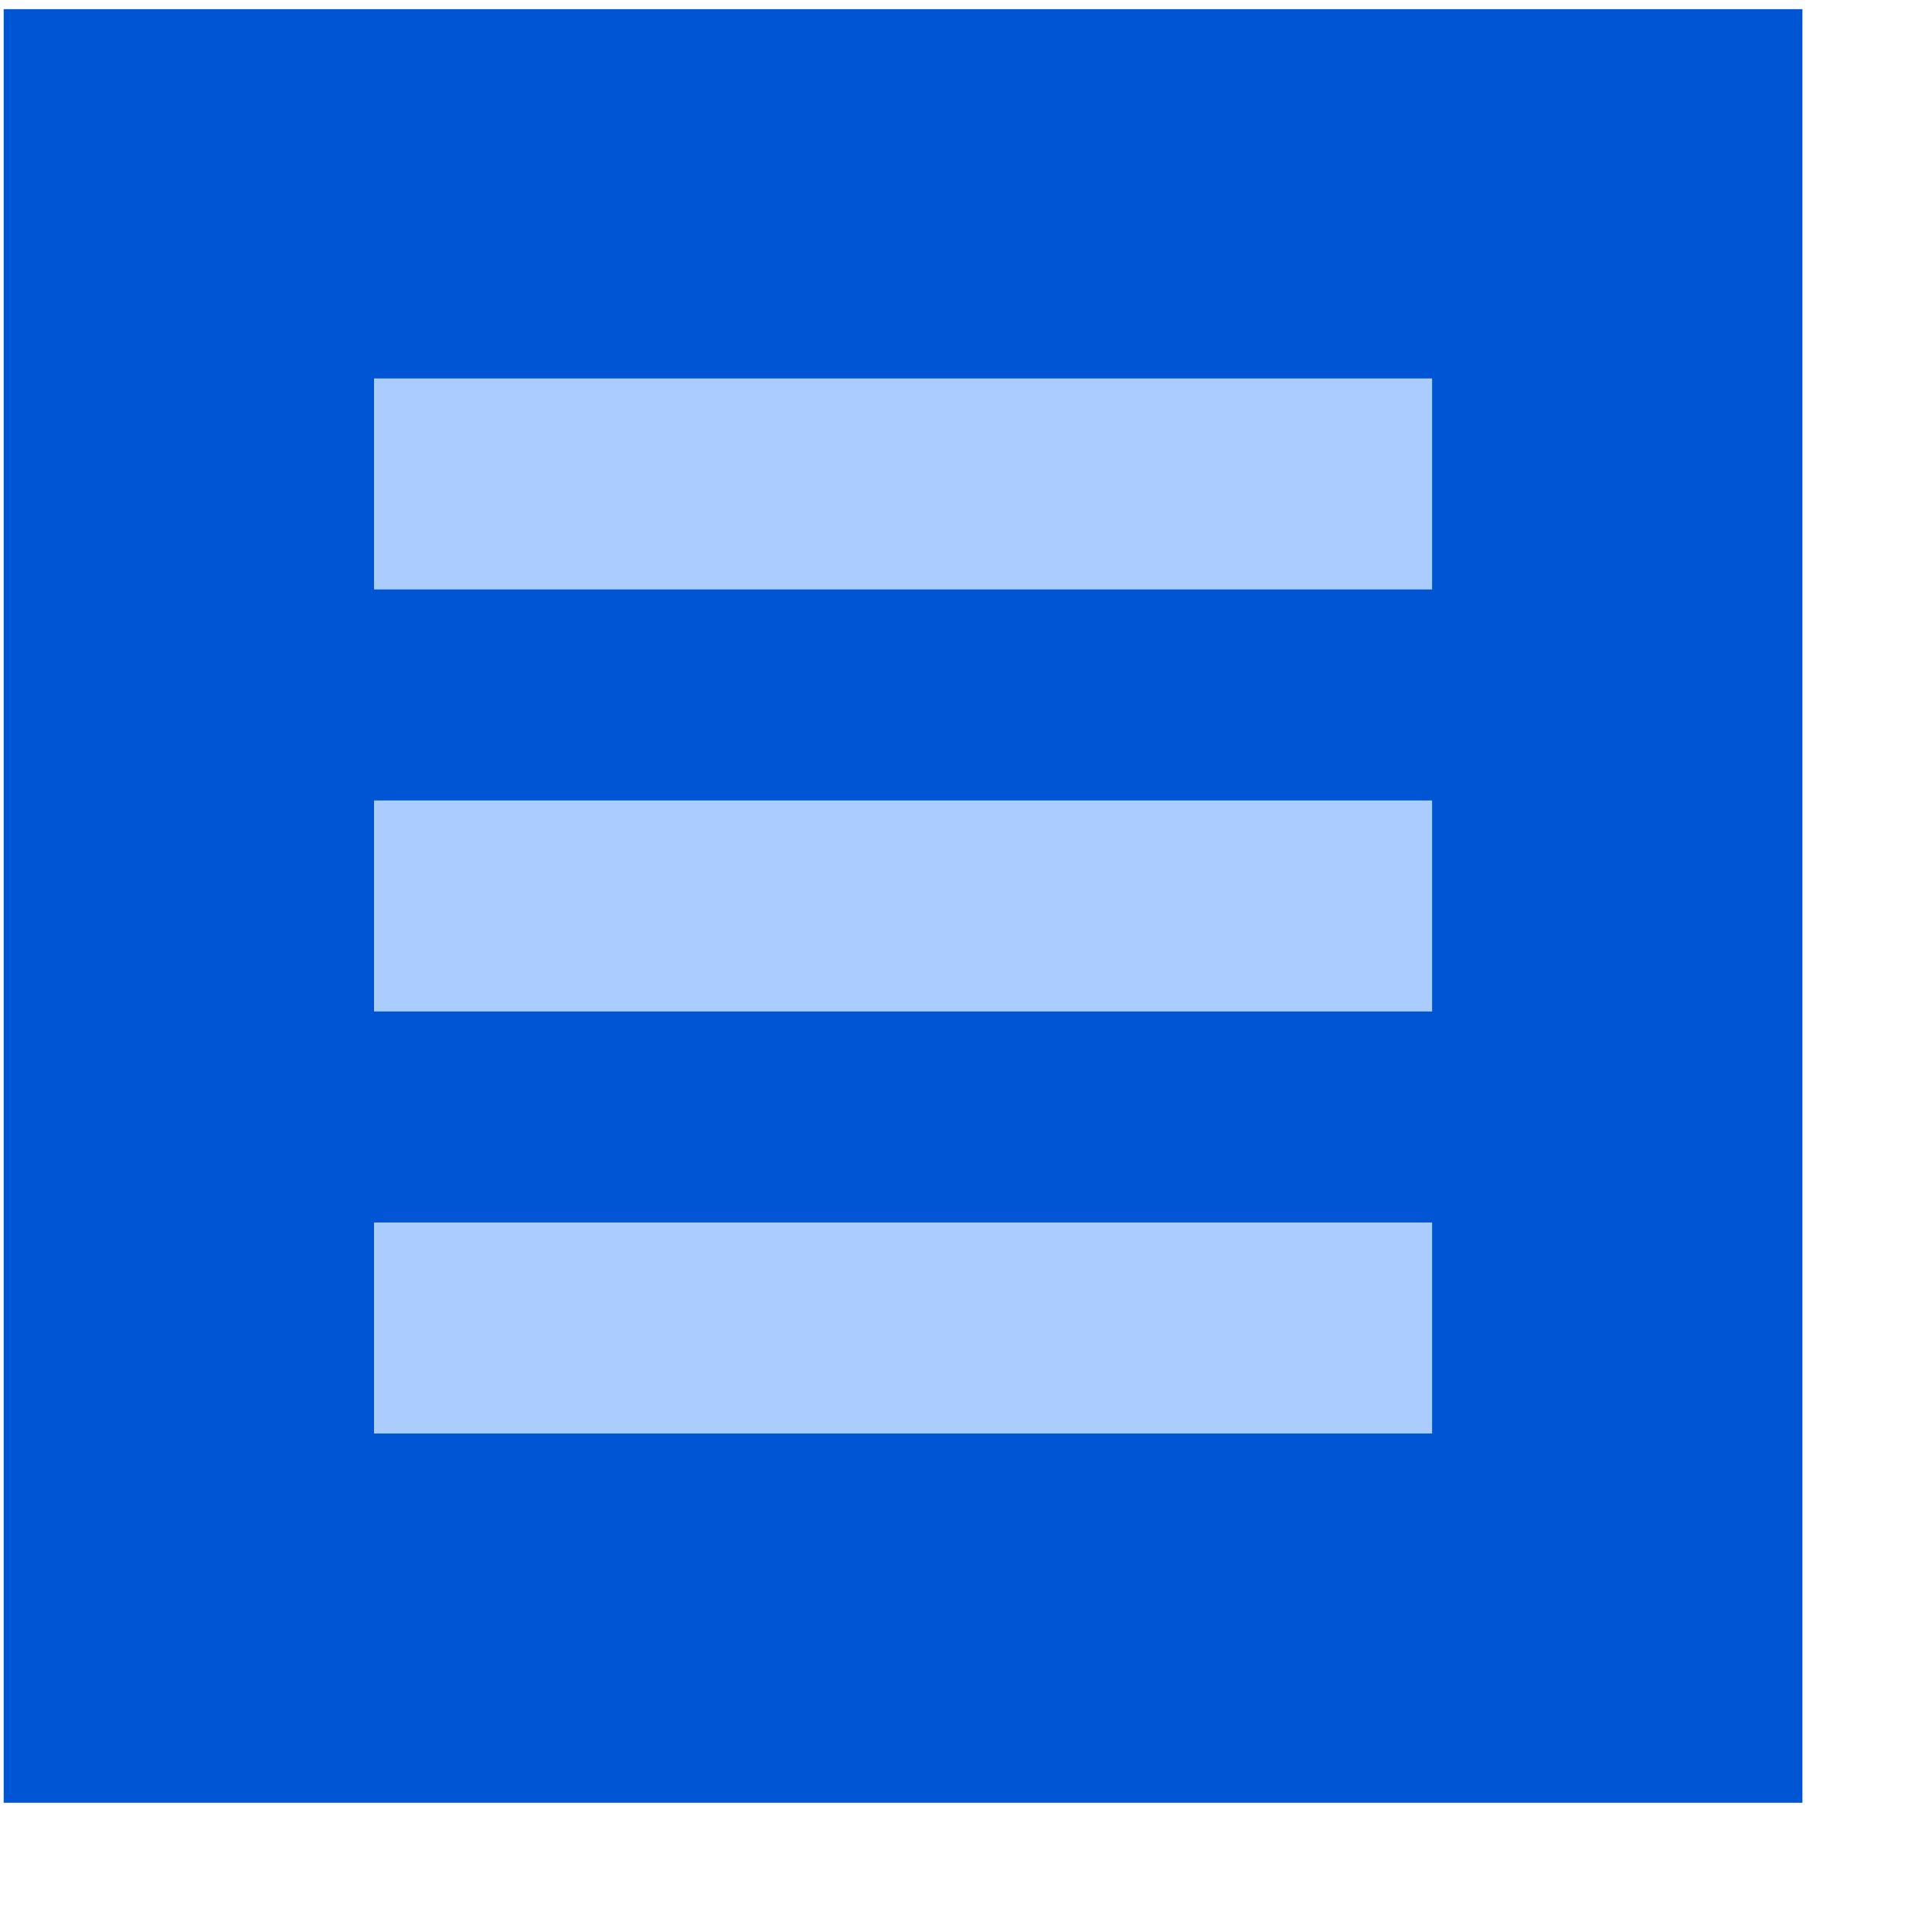 <?xml version="1.0" encoding="UTF-8" standalone="no"?>
<!-- Created using Karbon, part of Calligra: http://www.calligra.org/karbon -->

<svg
   xmlns:dc="http://purl.org/dc/elements/1.1/"
   xmlns:cc="http://creativecommons.org/ns#"
   xmlns:rdf="http://www.w3.org/1999/02/22-rdf-syntax-ns#"
   xmlns:svg="http://www.w3.org/2000/svg"
   xmlns="http://www.w3.org/2000/svg"
   xmlns:sodipodi="http://sodipodi.sourceforge.net/DTD/sodipodi-0.dtd"
   xmlns:inkscape="http://www.inkscape.org/namespaces/inkscape"
   width="38.4pt"
   height="38.4pt"
   id="svg2"
   version="1.1"
   inkscape:version="0.91 r13725"
   sodipodi:docname="kword.svg">
  <sodipodi:namedview
     pagecolor="#ffffff"
     bordercolor="#666666"
     borderopacity="1"
     objecttolerance="10"
     gridtolerance="10"
     guidetolerance="10"
     inkscape:pageopacity="0"
     inkscape:pageshadow="2"
     inkscape:window-width="1280"
     inkscape:window-height="694"
     id="namedview11"
     showgrid="false"
     inkscape:zoom="6.9532164"
     inkscape:cx="4.7571282"
     inkscape:cy="30.50271"
     inkscape:window-x="0"
     inkscape:window-y="0"
     inkscape:window-maximized="1"
     inkscape:current-layer="svg2"
     inkscape:showpageshadow="false"
     borderlayer="true">
    <sodipodi:guide
       position="9.5367432e-07,48"
       orientation="48,0"
       id="guide4065" />
    <sodipodi:guide
       position="9.5367432e-07,1.9073486e-06"
       orientation="0,48"
       id="guide4067" />
    <sodipodi:guide
       position="48,1.9073486e-06"
       orientation="-48,0"
       id="guide4069" />
    <sodipodi:guide
       position="48,48"
       orientation="0,-48"
       id="guide4071" />
    <sodipodi:guide
       position="4,44"
       orientation="40,0"
       id="guide4073" />
    <sodipodi:guide
       position="4,4"
       orientation="0,40"
       id="guide4075" />
    <sodipodi:guide
       position="44,4"
       orientation="-40,0"
       id="guide4077" />
    <sodipodi:guide
       position="44,44"
       orientation="0,-40"
       id="guide4079" />
    <sodipodi:guide
       position="14,34"
       orientation="20,0"
       id="guide4074" />
    <sodipodi:guide
       position="14,14"
       orientation="0,20"
       id="guide4076" />
    <sodipodi:guide
       position="34,14"
       orientation="-20,0"
       id="guide4078" />
    <sodipodi:guide
       position="34,34"
       orientation="0,-20"
       id="guide4080" />
  </sodipodi:namedview>
  <defs
     id="defs4" />
  <g
     id="g4149"
     transform="matrix(1.402,0,0,1.398,-9.716,-9.543)">
    <rect
       style="fill:#0055d4;fill-opacity:1;stroke:none"
       id="rect4095"
       width="34"
       height="34"
       x="7"
       y="7" />
    <rect
       y="22"
       x="14"
       height="4"
       width="20"
       id="rect4130"
       style="fill:#aaccff;fill-opacity:1;stroke:none" />
    <rect
       style="fill:#aaccff;fill-opacity:1;stroke:none"
       id="rect4132"
       width="20"
       height="4"
       x="14"
       y="14" />
    <rect
       y="30"
       x="14"
       height="4"
       width="20"
       id="rect4134"
       style="fill:#aaccff;fill-opacity:1;stroke:none" />
  </g>
</svg>
